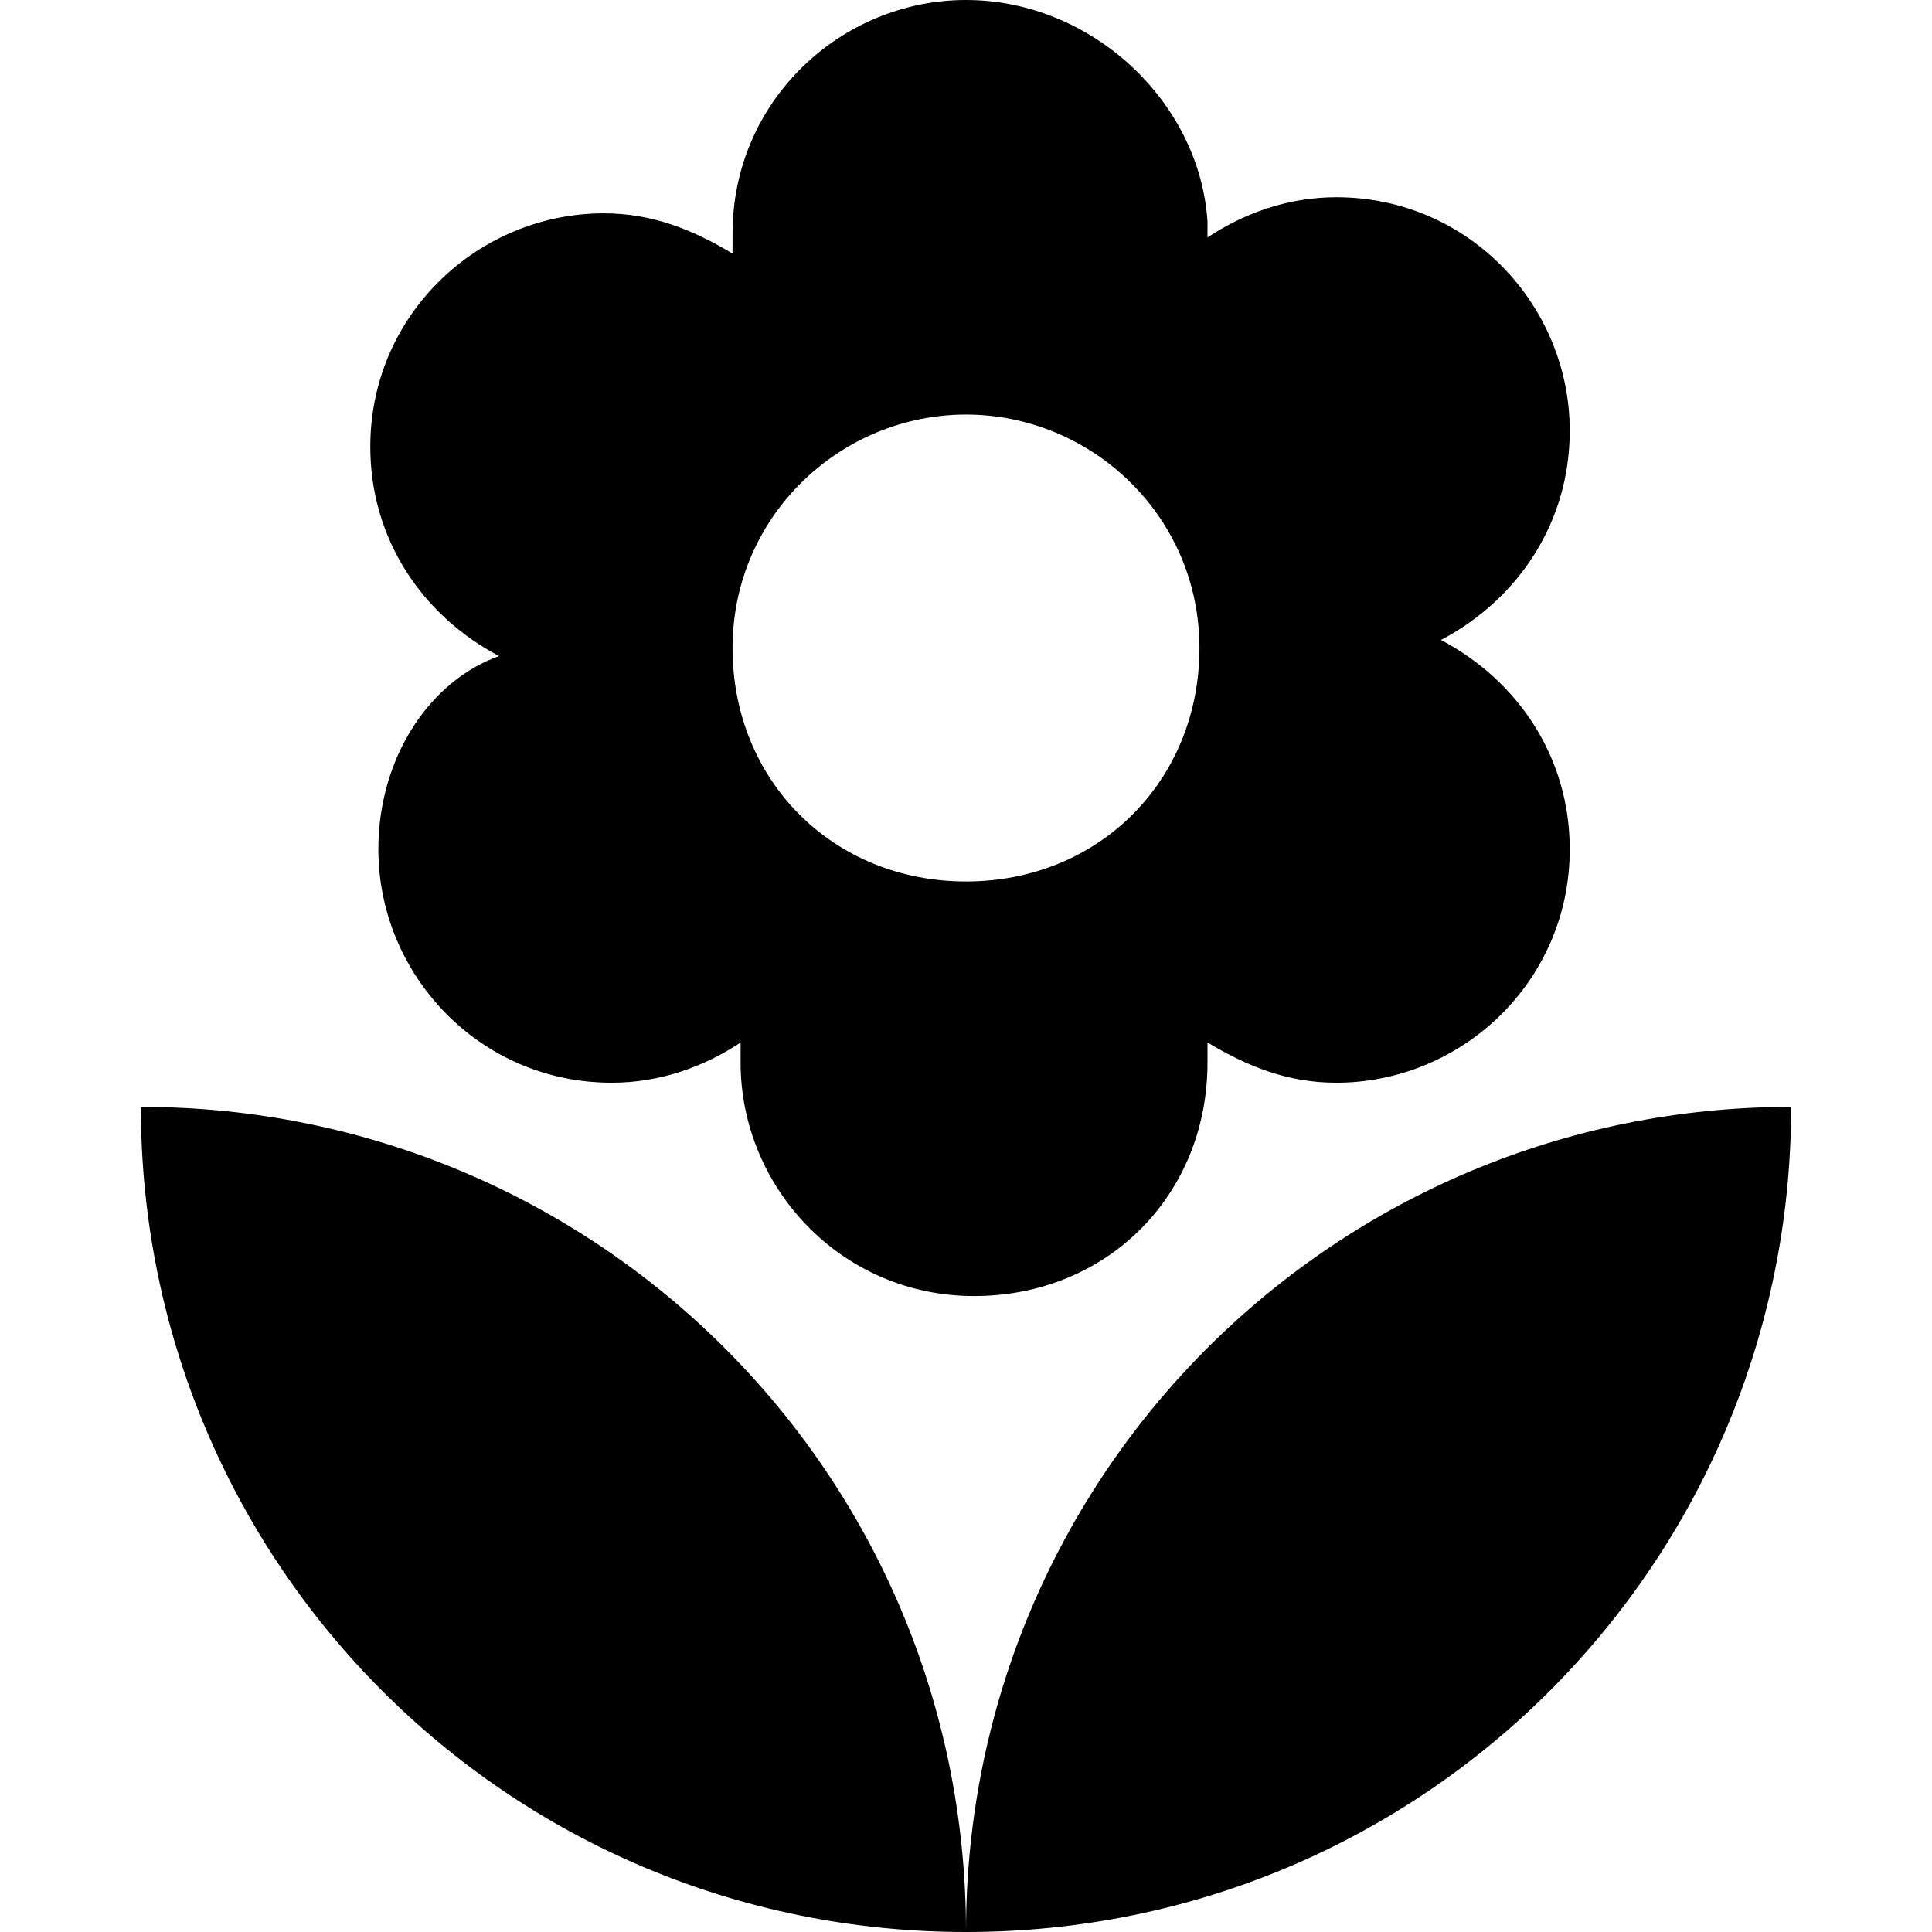 <svg enable-background="new 0 0 48 48" viewBox="0 0 48 48" xmlns="http://www.w3.org/2000/svg"><path d="m0 0h48v48h-48z" fill="none"/><path d="m24 48c11.4 0 20.5-9.2 20.5-20.5-11.3 0-20.5 9.1-20.5 20.5zm-14.6-26.9c0 3.1 2.5 5.8 5.8 5.8 1.2 0 2.3-.4 3.2-1v.5c0 3.1 2.5 5.8 5.8 5.8s5.8-2.5 5.8-5.8v-.5c1 .6 2 1 3.2 1 3.1 0 5.8-2.5 5.8-5.8 0-2.3-1.3-4.2-3.2-5.2 1.9-1 3.2-2.9 3.2-5.2 0-3.1-2.5-5.8-5.8-5.8-1.2 0-2.3.4-3.2 1v-.4c-.2-3-2.9-5.5-6-5.5s-5.8 2.5-5.8 5.8v.5c-1-.6-2-1-3.2-1-3.1 0-5.8 2.5-5.8 5.8 0 2.3 1.3 4.2 3.2 5.2-1.7.6-3 2.5-3 4.8zm14.6-10.8c3.1 0 5.8 2.5 5.8 5.8s-2.5 5.8-5.8 5.8-5.8-2.5-5.8-5.8 2.7-5.8 5.8-5.8zm-20.5 17.2c0 11.3 9.1 20.5 20.5 20.5 0-11.4-9.2-20.5-20.5-20.5z"/></svg>